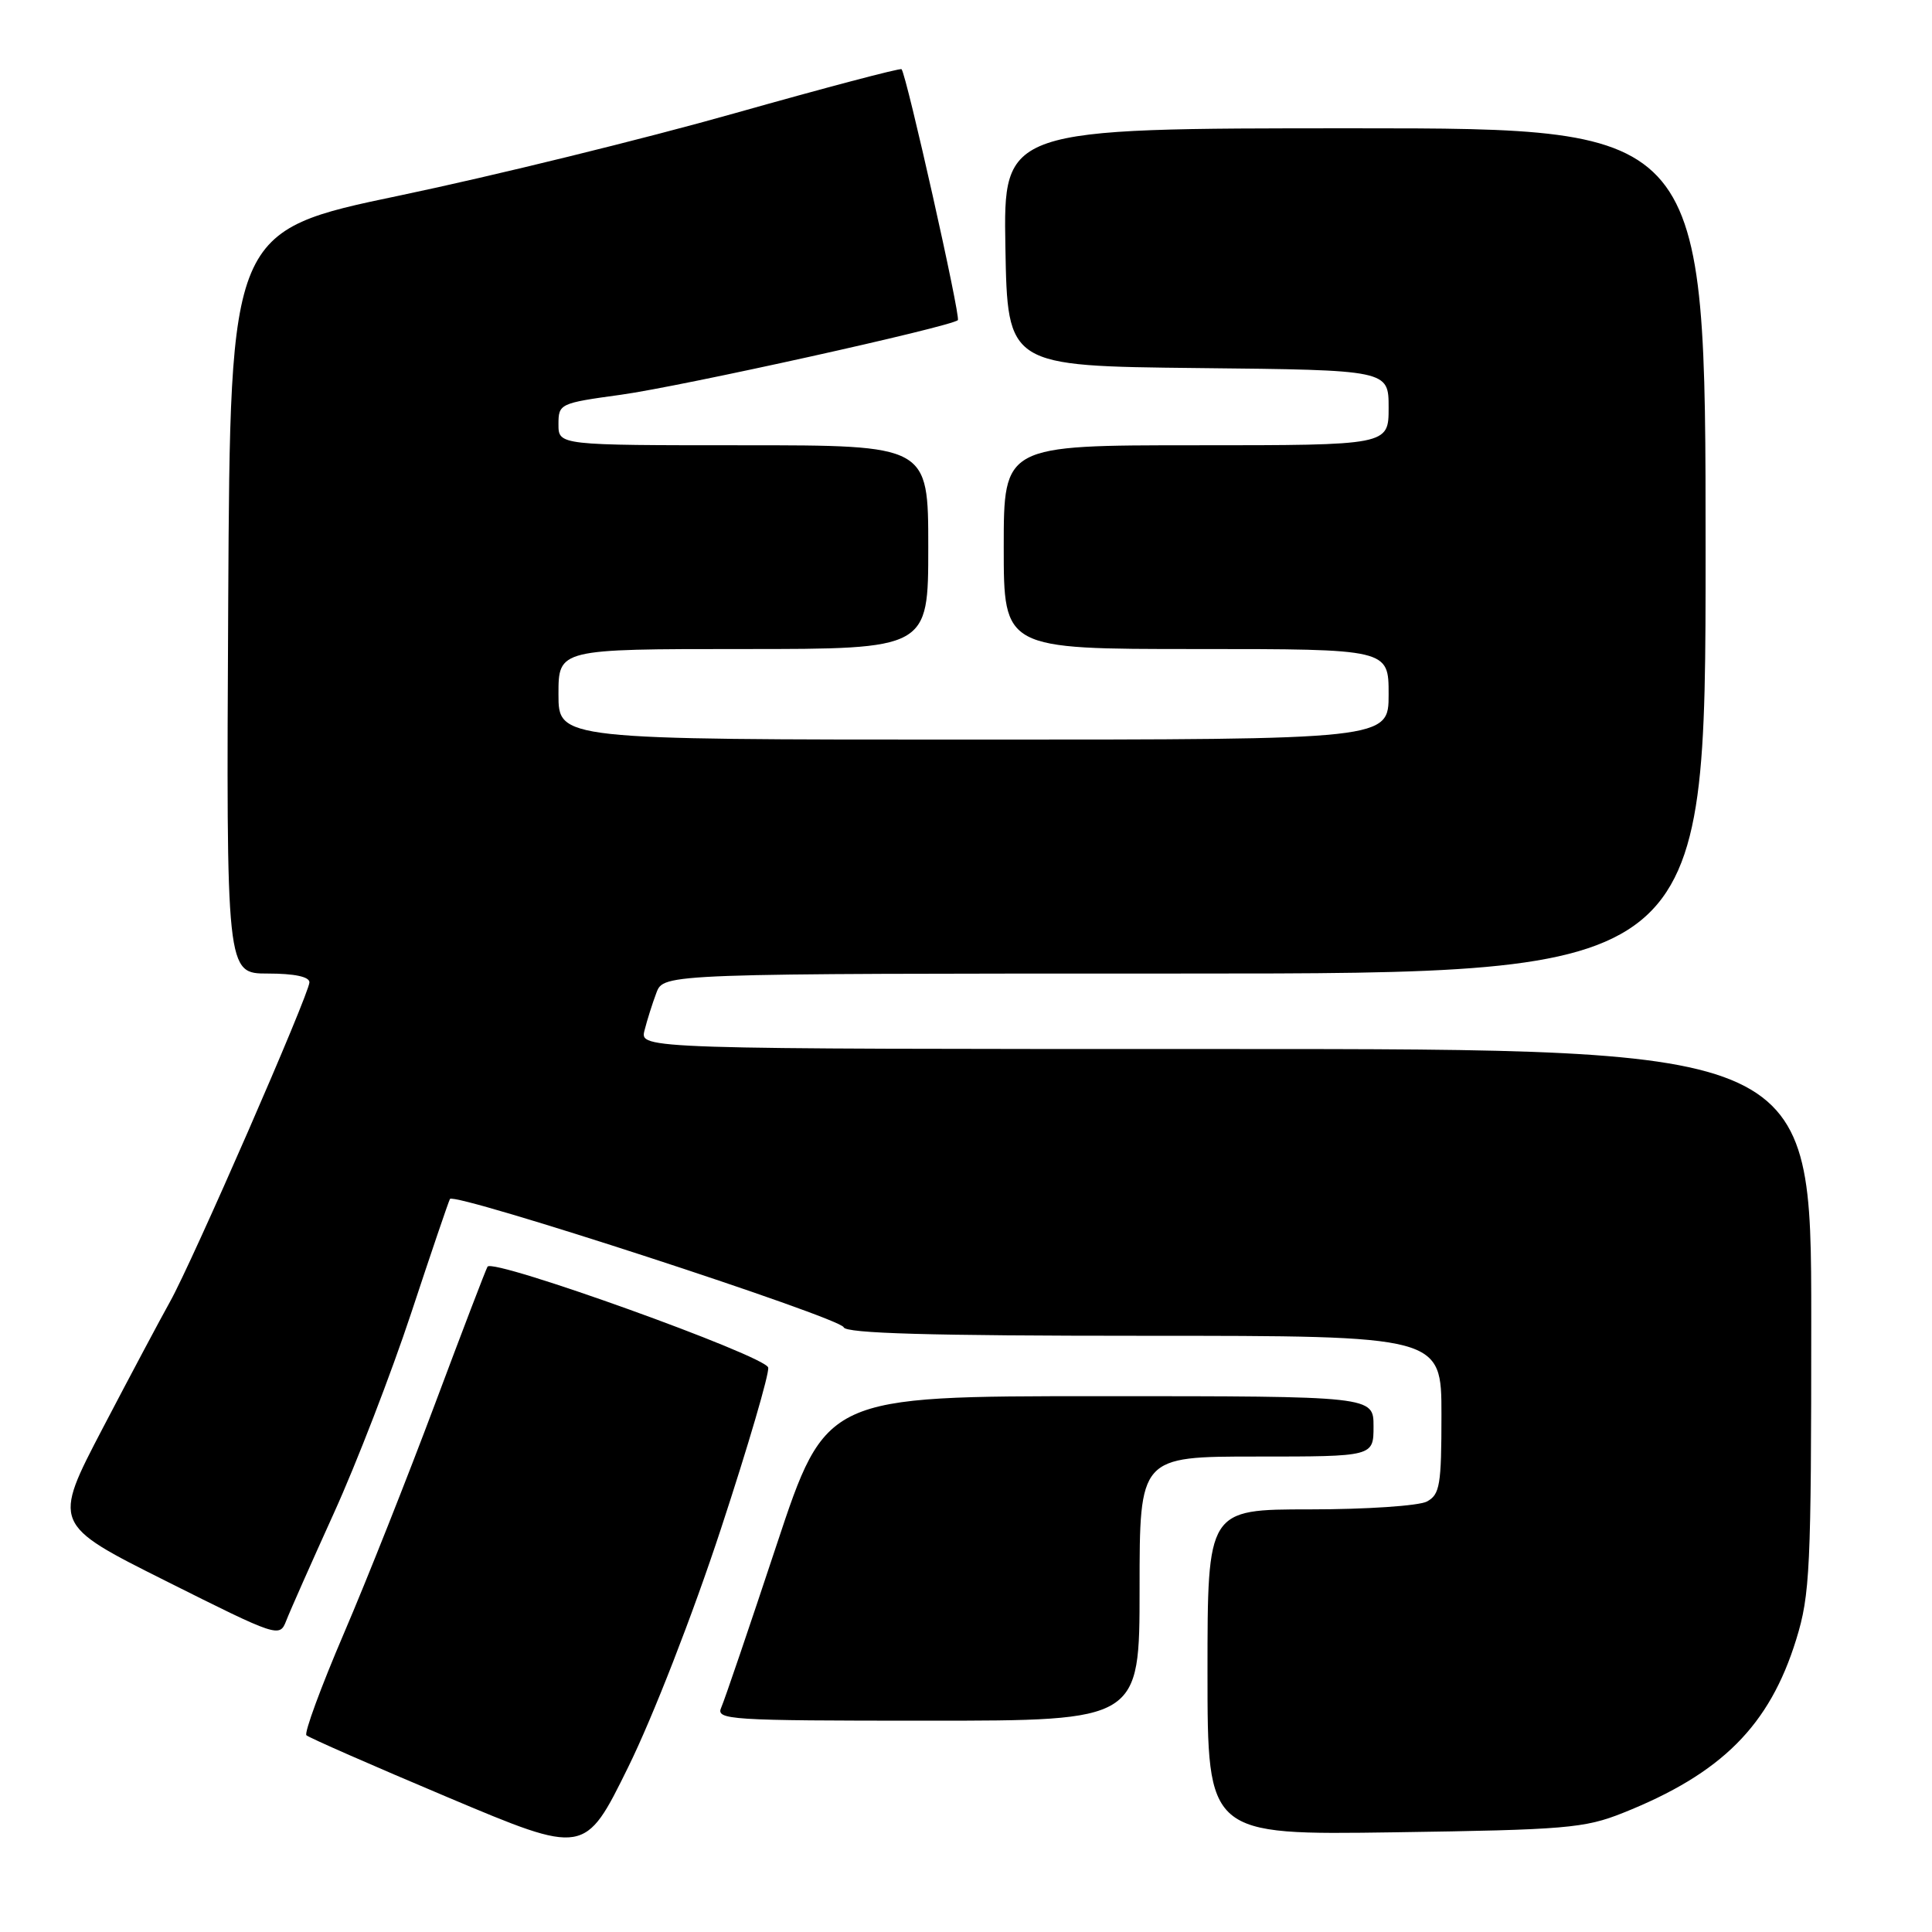 <?xml version="1.0" encoding="UTF-8" standalone="no"?>
<!DOCTYPE svg PUBLIC "-//W3C//DTD SVG 1.1//EN" "http://www.w3.org/Graphics/SVG/1.1/DTD/svg11.dtd" >
<svg xmlns="http://www.w3.org/2000/svg" xmlns:xlink="http://www.w3.org/1999/xlink" version="1.1" viewBox="0 0 256 256">
 <g >
 <path fill="currentColor"
d=" M 95.53 202.57 C 99.13 191.62 101.95 182.00 101.79 181.21 C 101.48 179.67 65.32 166.67 64.60 167.84 C 64.38 168.20 61.25 176.38 57.65 186.00 C 54.05 195.62 48.62 209.32 45.57 216.43 C 42.52 223.55 40.29 229.62 40.60 229.93 C 40.91 230.24 49.34 233.94 59.33 238.15 C 77.50 245.81 77.50 245.81 83.24 234.15 C 86.50 227.54 91.82 213.88 95.53 202.57 Z  M 215.05 240.22 C 228.14 235.00 234.48 228.65 238.01 217.23 C 239.84 211.31 240.00 207.90 240.00 174.89 C 240.00 139.00 240.00 139.00 162.39 139.00 C 84.78 139.00 84.78 139.00 85.40 136.54 C 85.74 135.19 86.45 132.94 86.98 131.54 C 87.95 129.00 87.95 129.00 156.98 129.00 C 226.00 129.00 226.00 129.00 226.00 73.00 C 226.00 17.00 226.00 17.00 179.47 17.00 C 132.95 17.00 132.95 17.00 133.22 32.75 C 133.50 48.50 133.50 48.50 158.75 48.77 C 184.00 49.03 184.00 49.03 184.00 54.02 C 184.00 59.00 184.00 59.00 158.50 59.00 C 133.00 59.00 133.00 59.00 133.00 72.50 C 133.00 86.00 133.00 86.00 158.50 86.00 C 184.00 86.00 184.00 86.00 184.00 92.00 C 184.00 98.00 184.00 98.00 129.00 98.00 C 74.00 98.00 74.00 98.00 74.00 92.00 C 74.00 86.00 74.00 86.00 98.50 86.00 C 123.00 86.00 123.00 86.00 123.00 72.50 C 123.00 59.00 123.00 59.00 98.50 59.00 C 74.00 59.00 74.00 59.00 74.00 56.22 C 74.00 53.50 74.17 53.42 82.25 52.31 C 90.30 51.20 126.05 43.28 126.92 42.42 C 127.32 42.01 120.12 9.92 119.46 9.17 C 119.30 8.99 109.35 11.62 97.34 15.01 C 85.33 18.41 65.38 23.31 53.00 25.90 C 30.50 30.60 30.50 30.60 30.24 79.80 C 29.98 129.00 29.98 129.00 35.49 129.00 C 39.00 129.00 41.00 129.42 41.00 130.16 C 41.00 131.66 25.46 167.27 22.52 172.50 C 21.29 174.70 17.28 182.23 13.62 189.23 C 6.96 201.97 6.96 201.97 22.00 209.50 C 36.83 216.93 37.05 217.00 37.92 214.77 C 38.40 213.52 41.25 207.10 44.24 200.50 C 47.24 193.90 51.84 181.97 54.48 174.00 C 57.11 166.03 59.43 159.22 59.62 158.87 C 60.15 157.91 111.36 174.59 111.79 175.87 C 112.06 176.68 123.17 177.00 151.58 177.00 C 191.00 177.00 191.00 177.00 191.00 187.46 C 191.00 196.79 190.79 198.04 189.07 198.96 C 188.00 199.53 181.03 200.00 173.57 200.00 C 160.00 200.00 160.00 200.00 160.00 221.58 C 160.00 243.15 160.00 243.15 184.75 242.79 C 207.46 242.46 209.96 242.25 215.05 240.22 Z  M 151.00 210.50 C 151.00 193.00 151.00 193.00 166.50 193.00 C 182.00 193.00 182.00 193.00 182.00 189.00 C 182.00 185.00 182.00 185.00 145.72 185.00 C 109.44 185.00 109.44 185.00 102.89 204.75 C 99.29 215.61 96.00 225.29 95.57 226.25 C 94.83 227.89 96.49 228.00 122.89 228.00 C 151.00 228.00 151.00 228.00 151.00 210.50 Z "/>
</g>
</svg>
